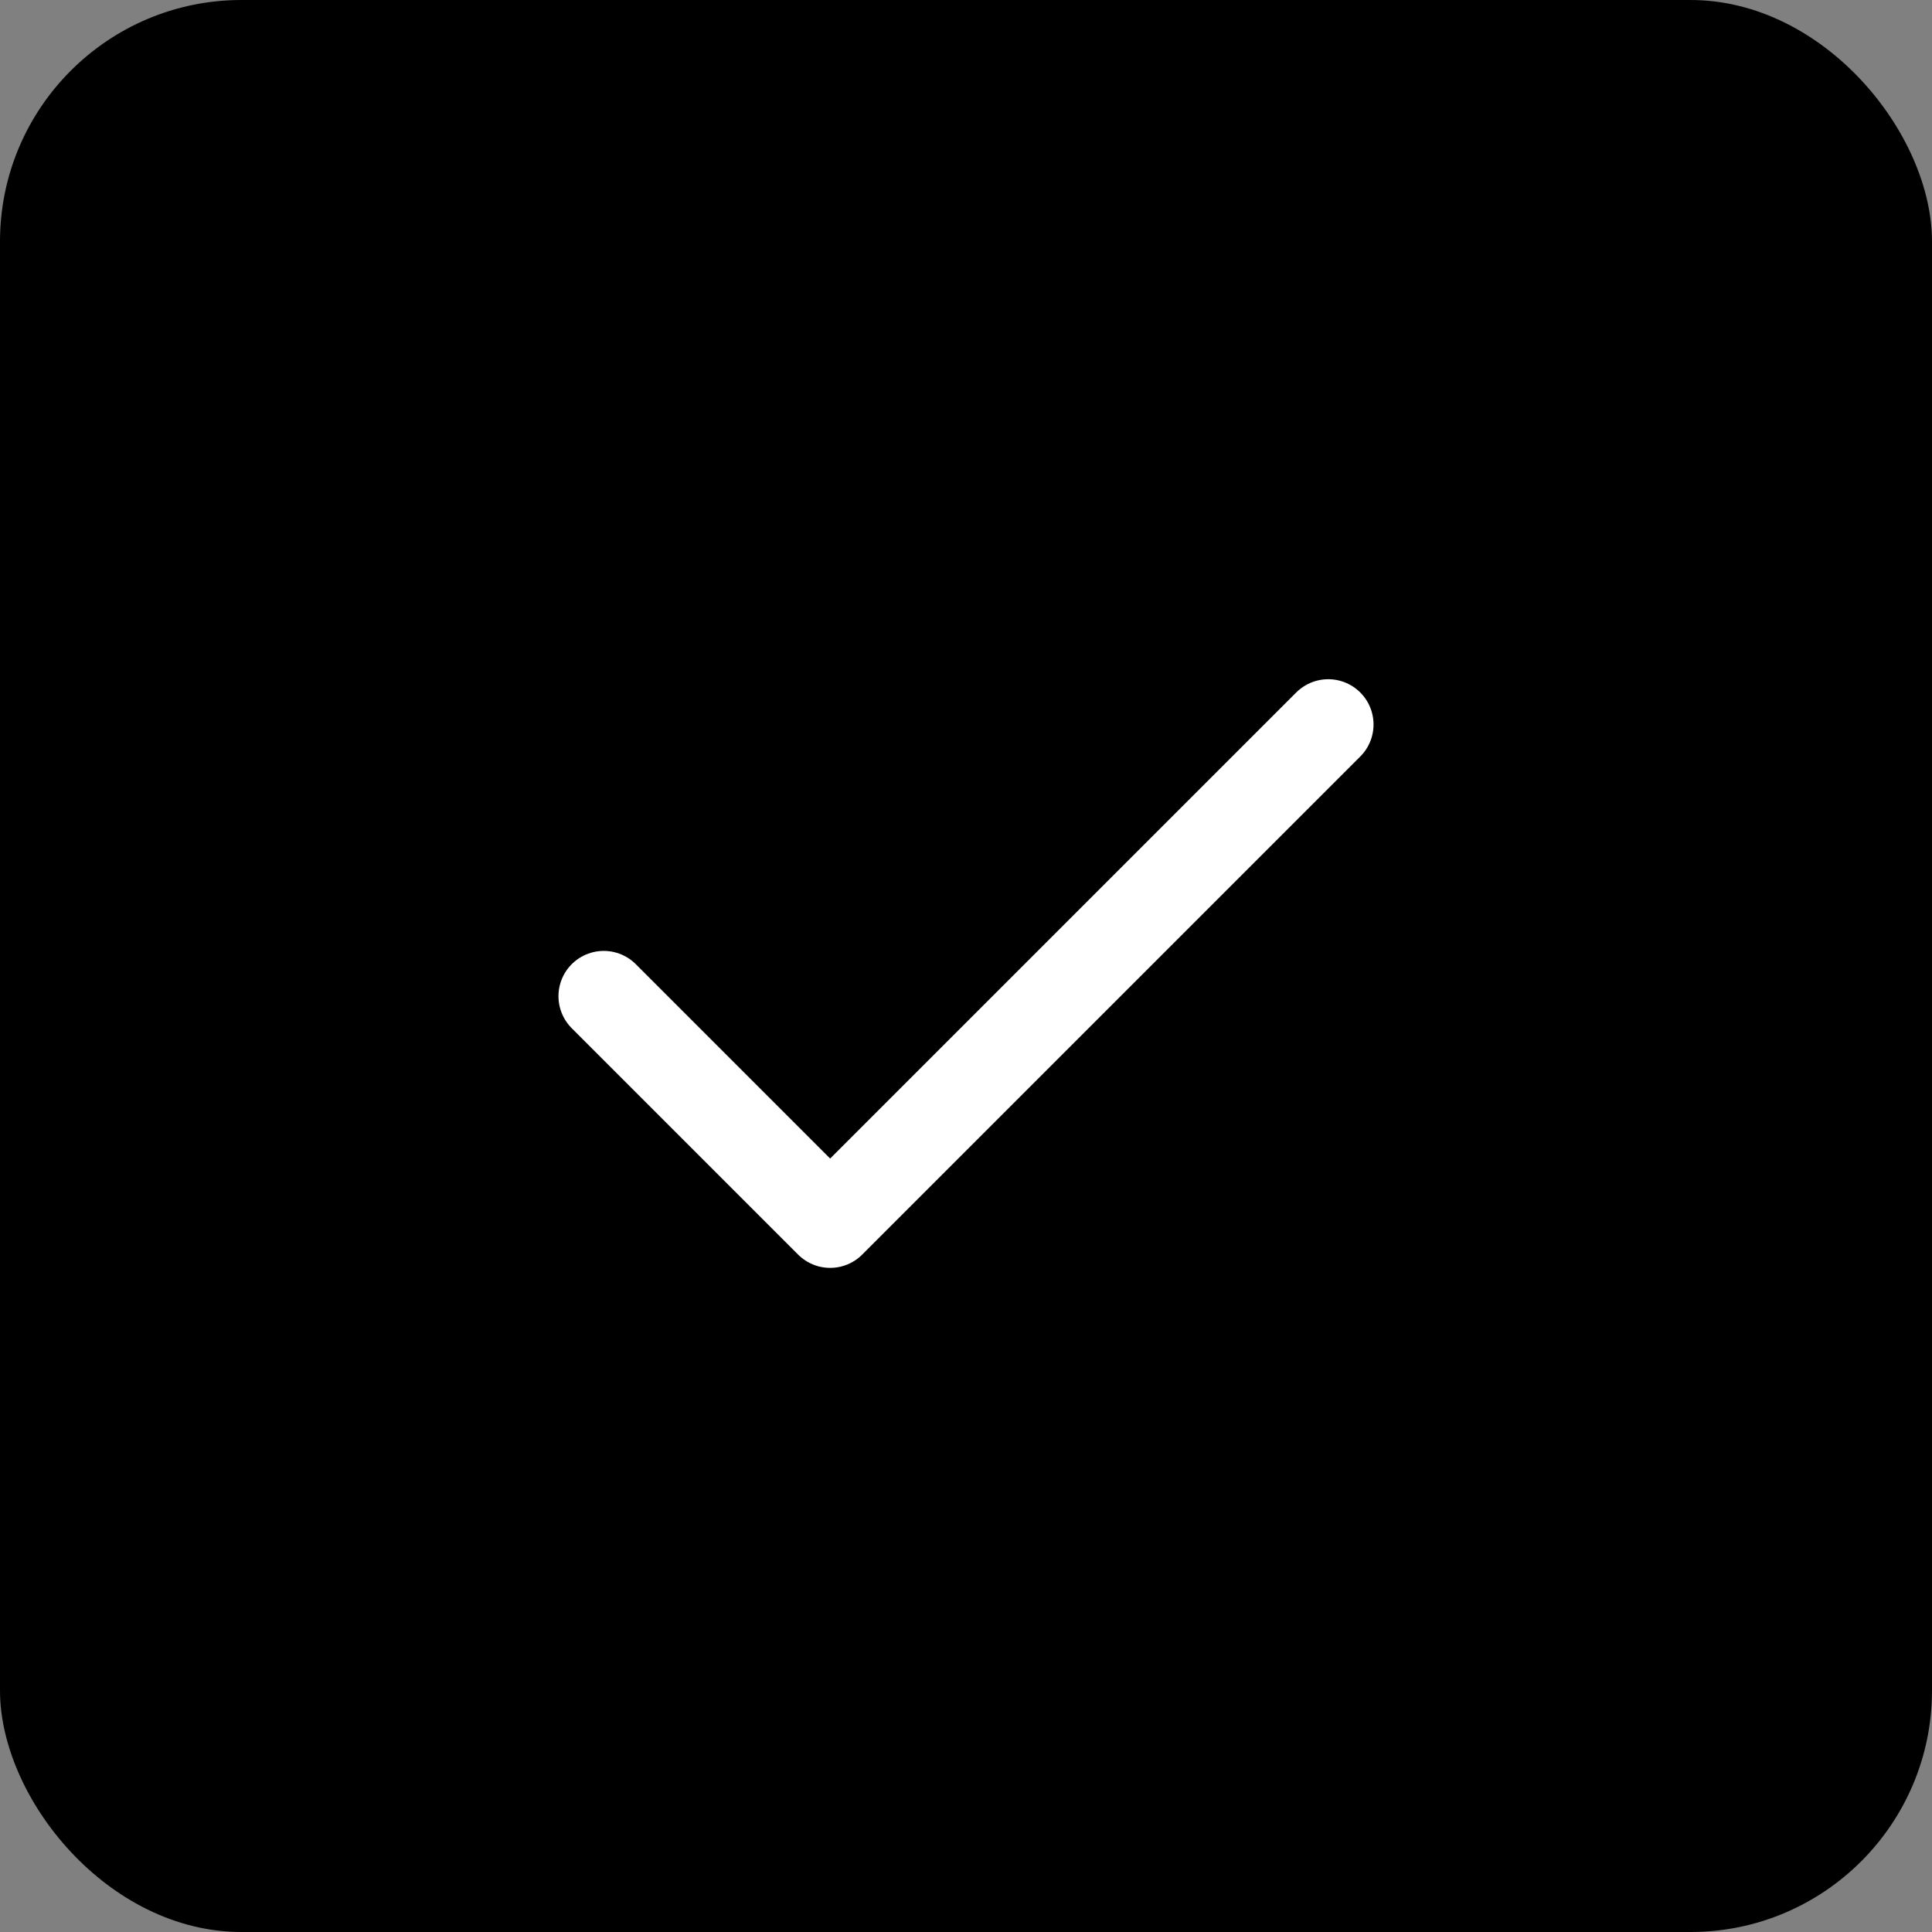 <svg width="20" height="20" viewBox="0 0 16 16" fill="none" xmlns="http://www.w3.org/2000/svg">
<rect x="0" y="0" width="16" height="16" fill="#808080" stroke="none"/>
<rect width="16" height="16" rx="2" fill="black"/>
<path d="M11 6L6.875 10.125L5 8.25" stroke="white" stroke-width="0.75" stroke-linecap="round" stroke-linejoin="round"/>
</svg>
